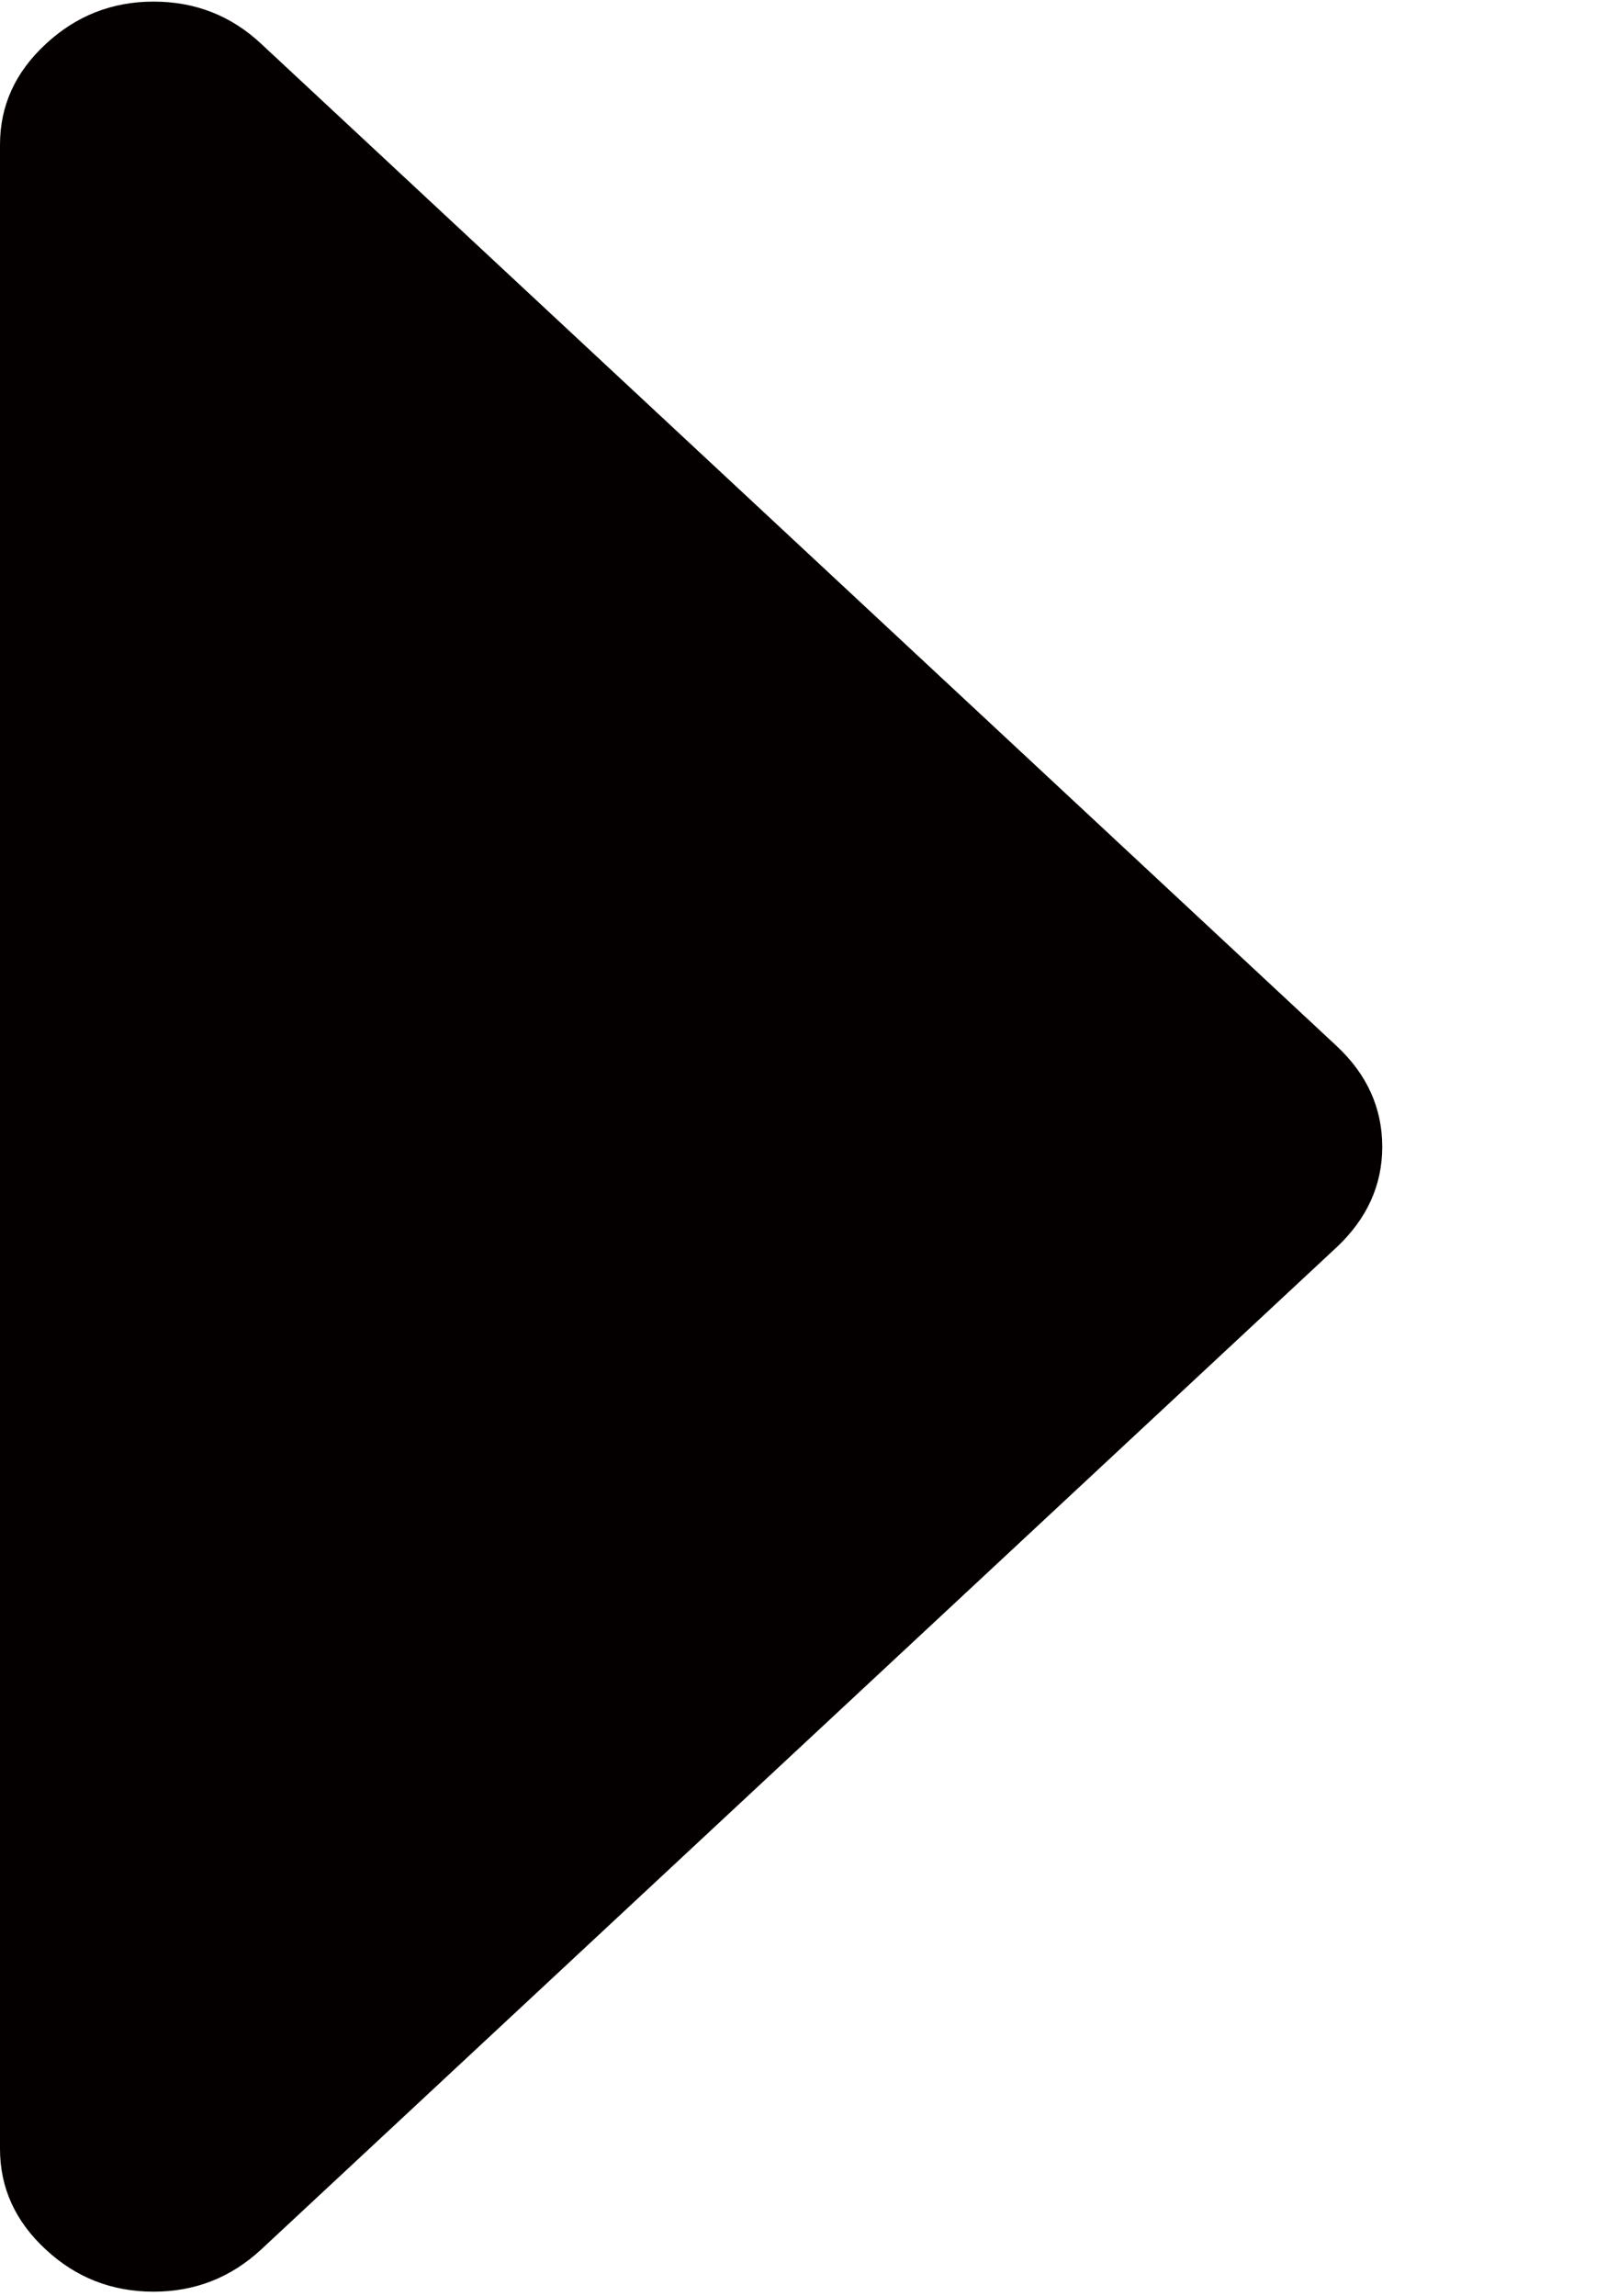 <?xml version="1.0" encoding="utf-8"?>
<!-- Generator: Adobe Illustrator 15.1.0, SVG Export Plug-In . SVG Version: 6.00 Build 0)  -->
<!DOCTYPE svg PUBLIC "-//W3C//DTD SVG 1.1 Tiny//EN" "http://www.w3.org/Graphics/SVG/1.1/DTD/svg11-tiny.dtd">
<svg version="1.1" baseProfile="tiny" id="レイヤー_1"
	 xmlns="http://www.w3.org/2000/svg" xmlns:xlink="http://www.w3.org/1999/xlink" x="0px" y="0px" width="7px" height="10px"
	 viewBox="0 0 7 10" overflow="inherit" xml:space="preserve">
<path fill="#040000" d="M5.822,4.555L1.139,0.192C1.007,0.068,0.85,0.007,0.669,0.007s-0.338,0.062-0.47,0.185
	C0.066,0.315,0,0.461,0,0.63v8.728c0,0.169,0.066,0.315,0.199,0.438C0.331,9.919,0.488,9.98,0.669,9.98s0.338-0.062,0.47-0.185
	l4.683-4.363c0.132-0.124,0.199-0.27,0.199-0.438S5.955,4.679,5.822,4.555L5.822,4.555z"/>
</svg>
